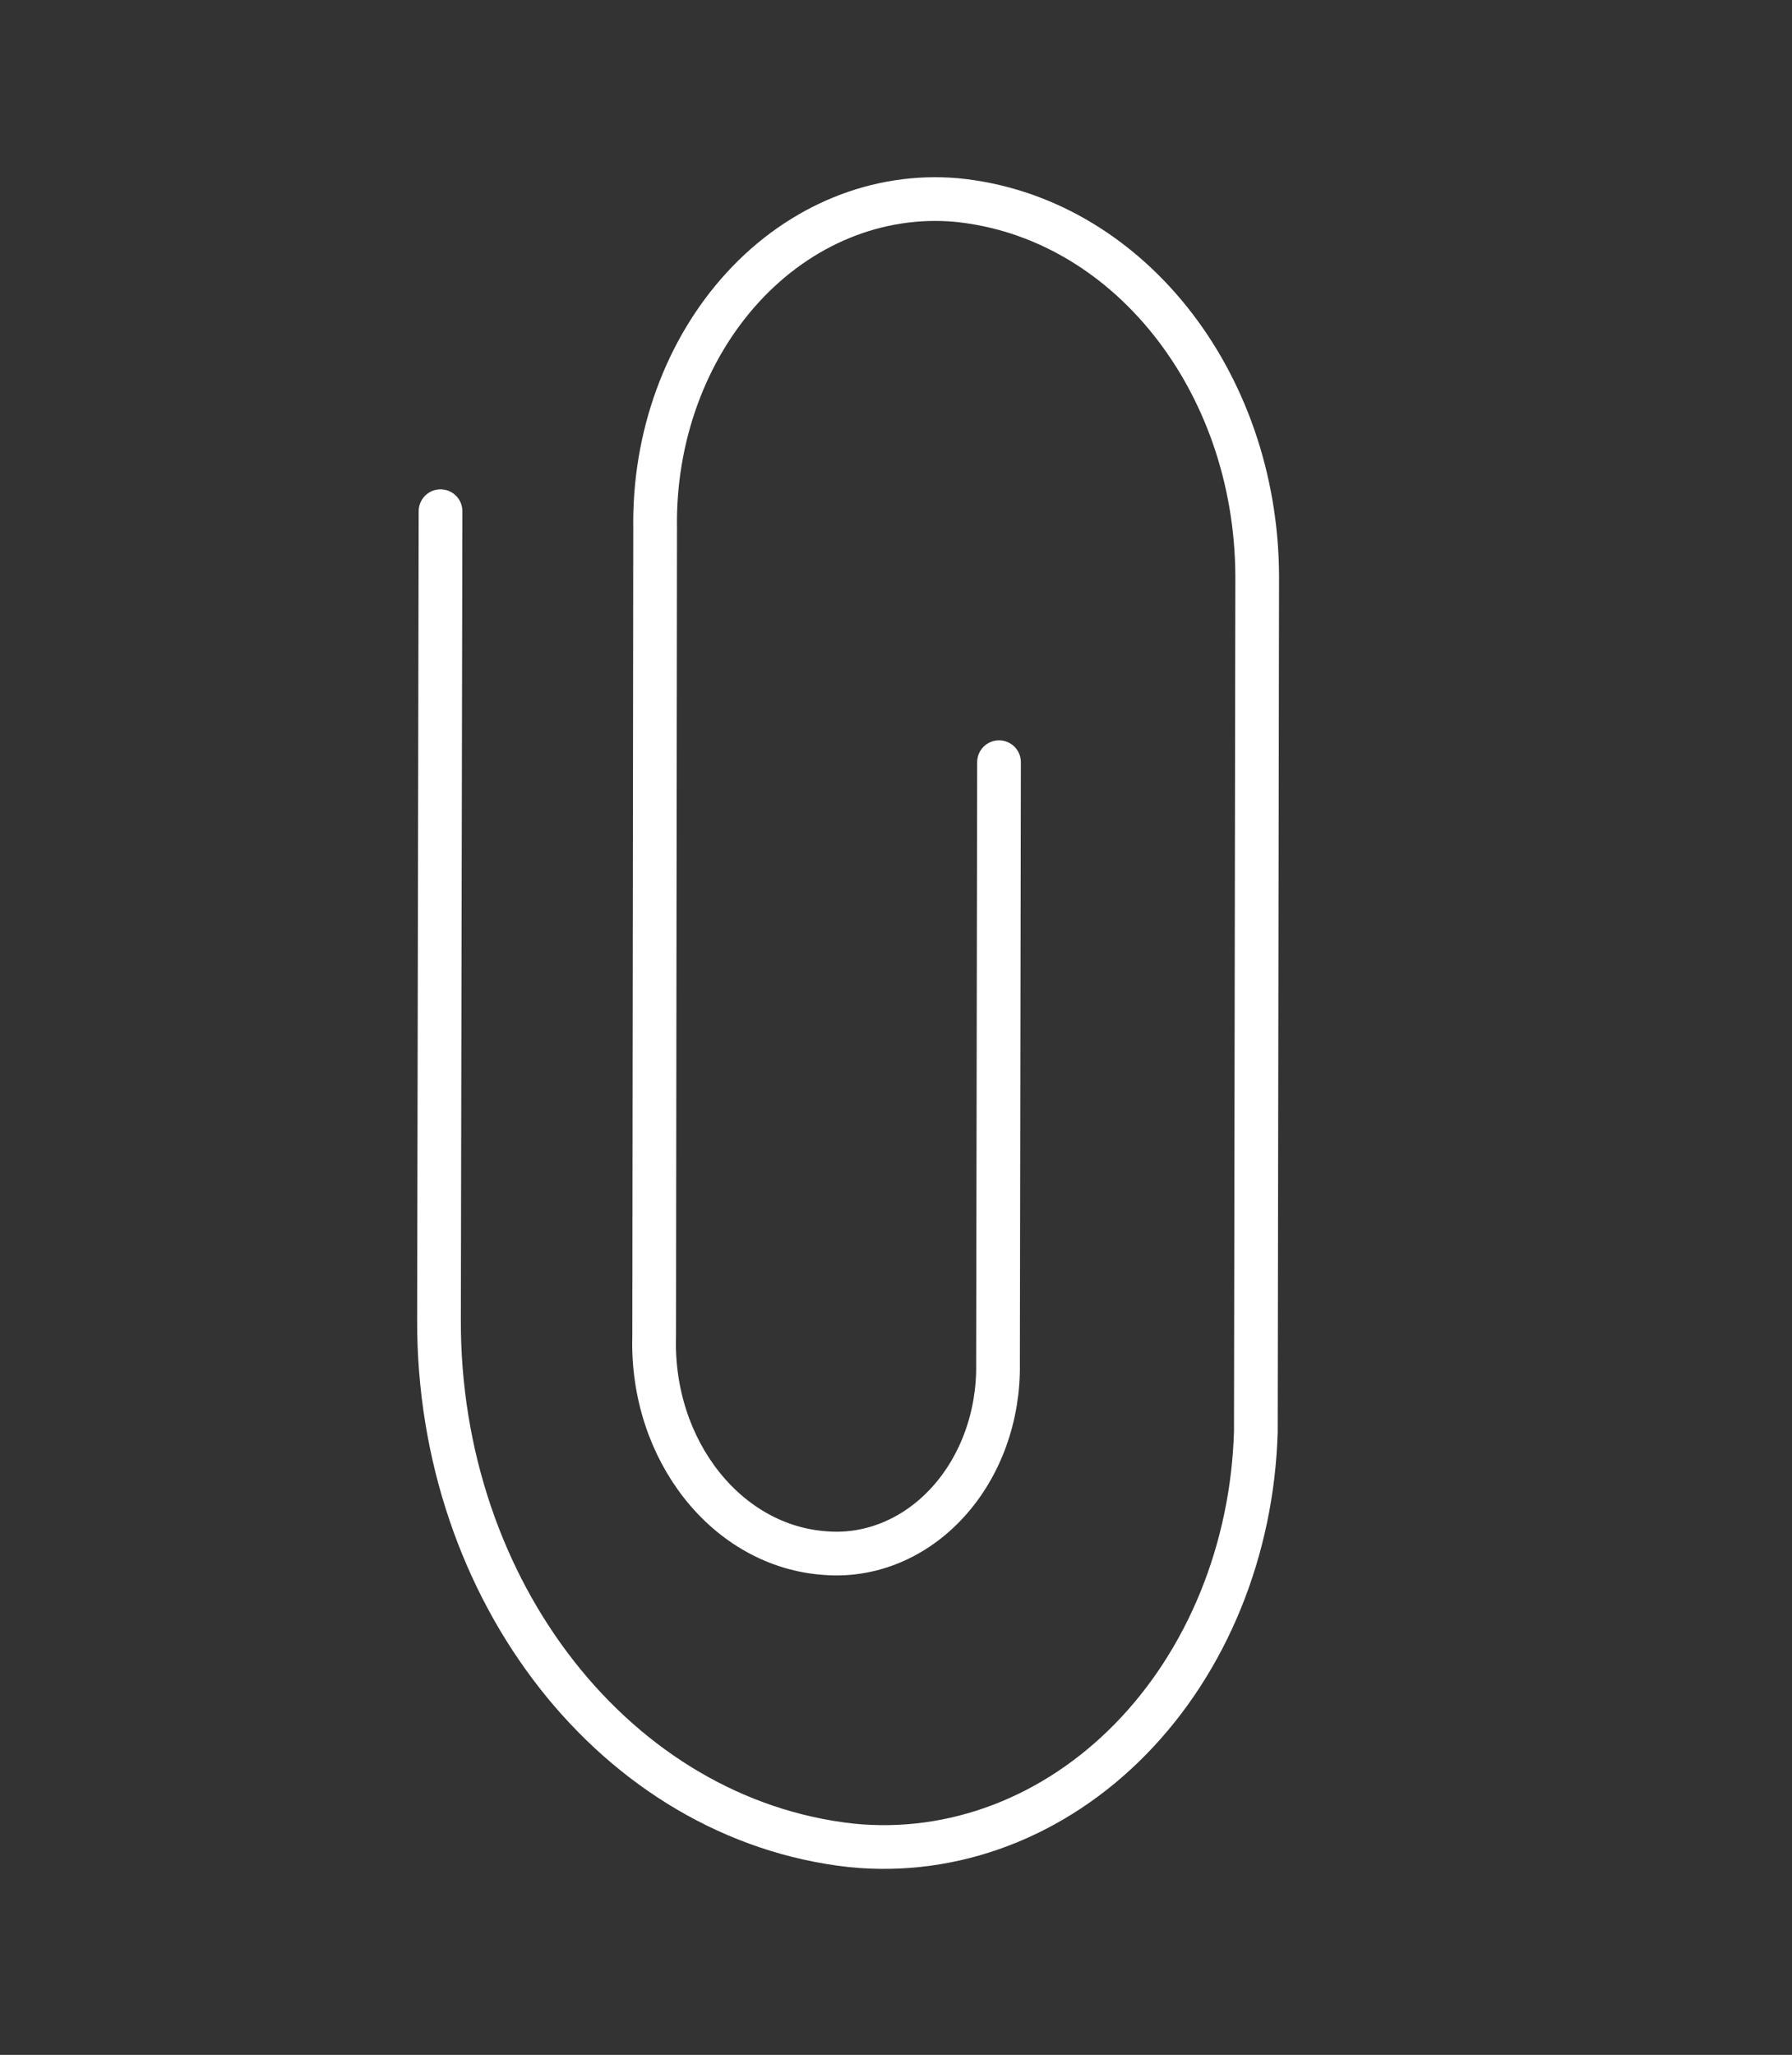 <svg width="41" height="47" viewBox="0 0 41 47" fill="none" xmlns="http://www.w3.org/2000/svg">
<rect x="0" y="0" width="41" height="47" fill="#333333" stroke="none"/>
<path d="M22.857 17.433L22.834 31.183C22.855 32.378 22.441 33.529 21.691 34.354C20.942 35.179 19.927 35.604 18.893 35.524C16.635 35.377 14.891 33.174 14.967 30.564L14.989 12.085C14.956 10.002 15.685 7.999 16.998 6.569C18.311 5.139 20.086 4.416 21.886 4.575C25.757 4.955 28.738 8.677 28.764 13.16L28.733 32.744C28.655 35.441 27.621 37.983 25.871 39.773C24.121 41.563 21.81 42.443 19.481 42.208C14.115 41.618 10.023 36.404 10.044 30.183L10.079 11.692" stroke="white" stroke-linecap="round" stroke-linejoin="round"/>
</svg>

